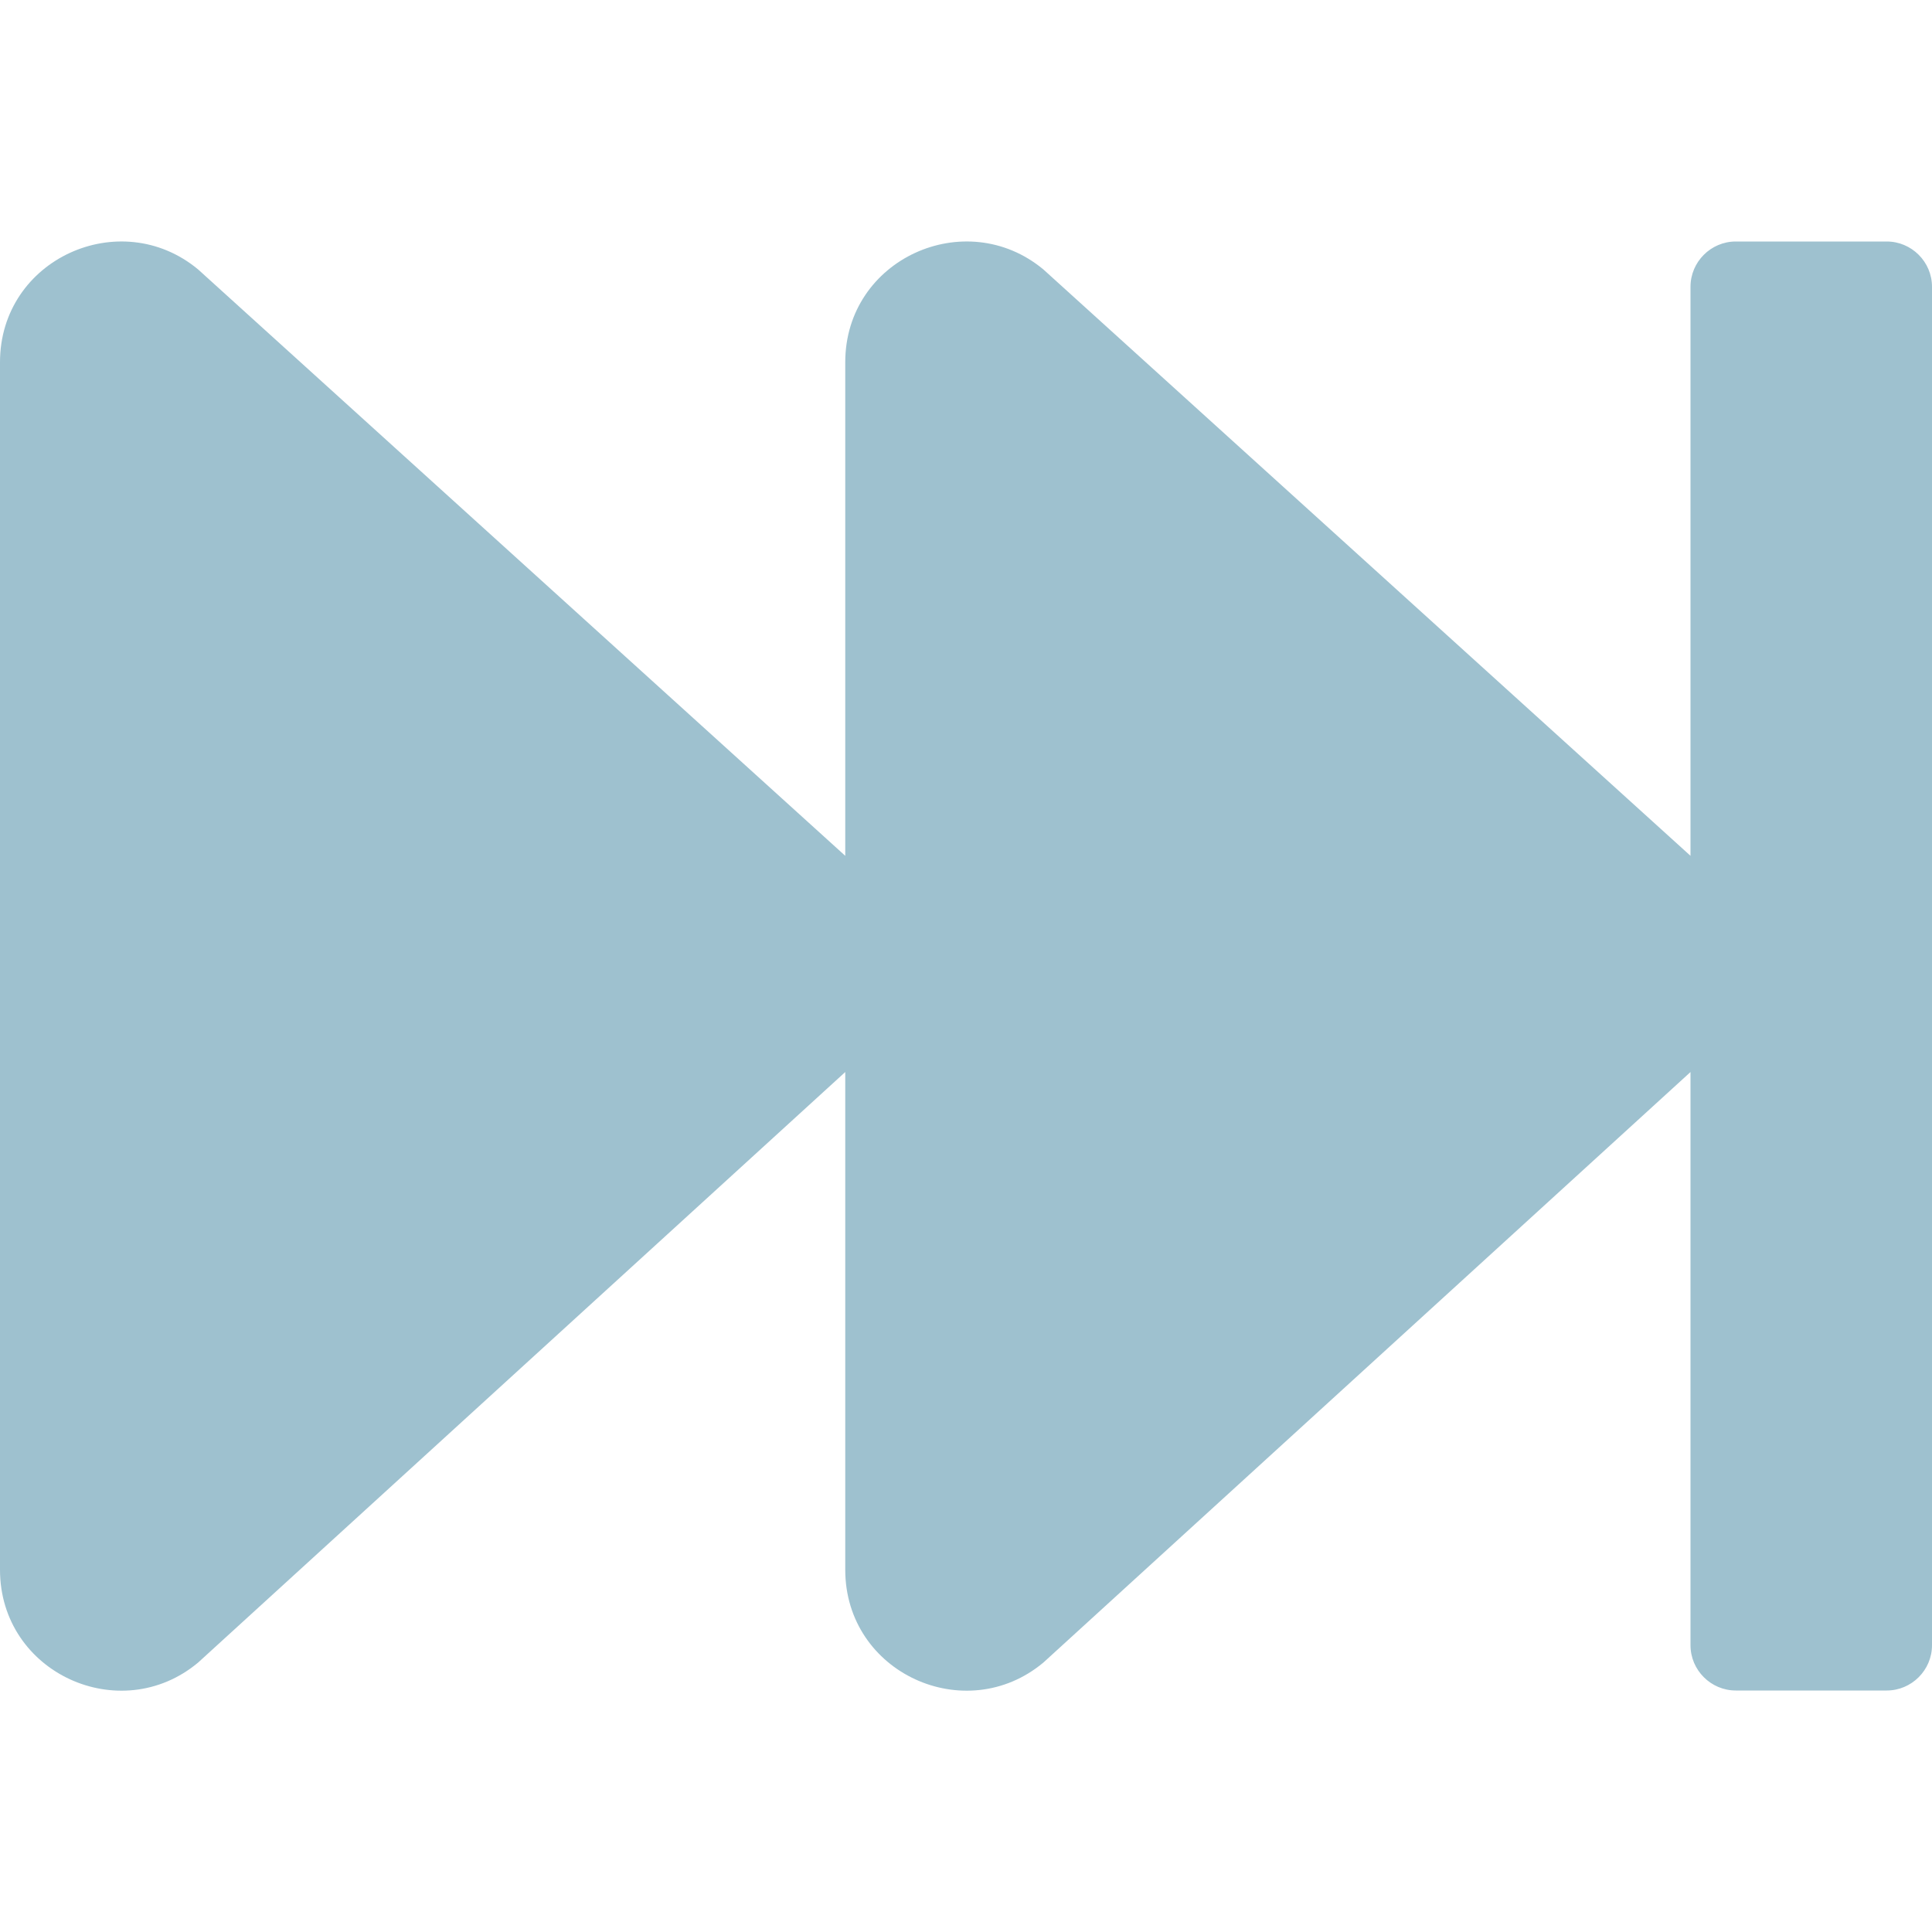 <svg aria-hidden="true" data-prefix="fas" data-icon="fast-forward" role="img" xmlns="http://www.w3.org/2000/svg" viewBox="0 0 512 512" class="svg-inline--fa fa-fast-forward fa-w-16 fa-7x"><path fill="#9EC1CF" d="M512 76v360c0 6.6-5.4 12-12 12h-40c-6.6 0-12-5.4-12-12V284.1L276.5 440.6c-20.6 17.2-52.5 2.8-52.5-24.6V284.1L52.5 440.6C31.9 457.8 0 443.4 0 416V96c0-27.4 31.9-41.7 52.5-24.6L224 226.8V96c0-27.4 31.9-41.7 52.5-24.6L448 226.8V76c0-6.6 5.4-12 12-12h40c6.6 0 12 5.4 12 12z" class=""></path></svg>